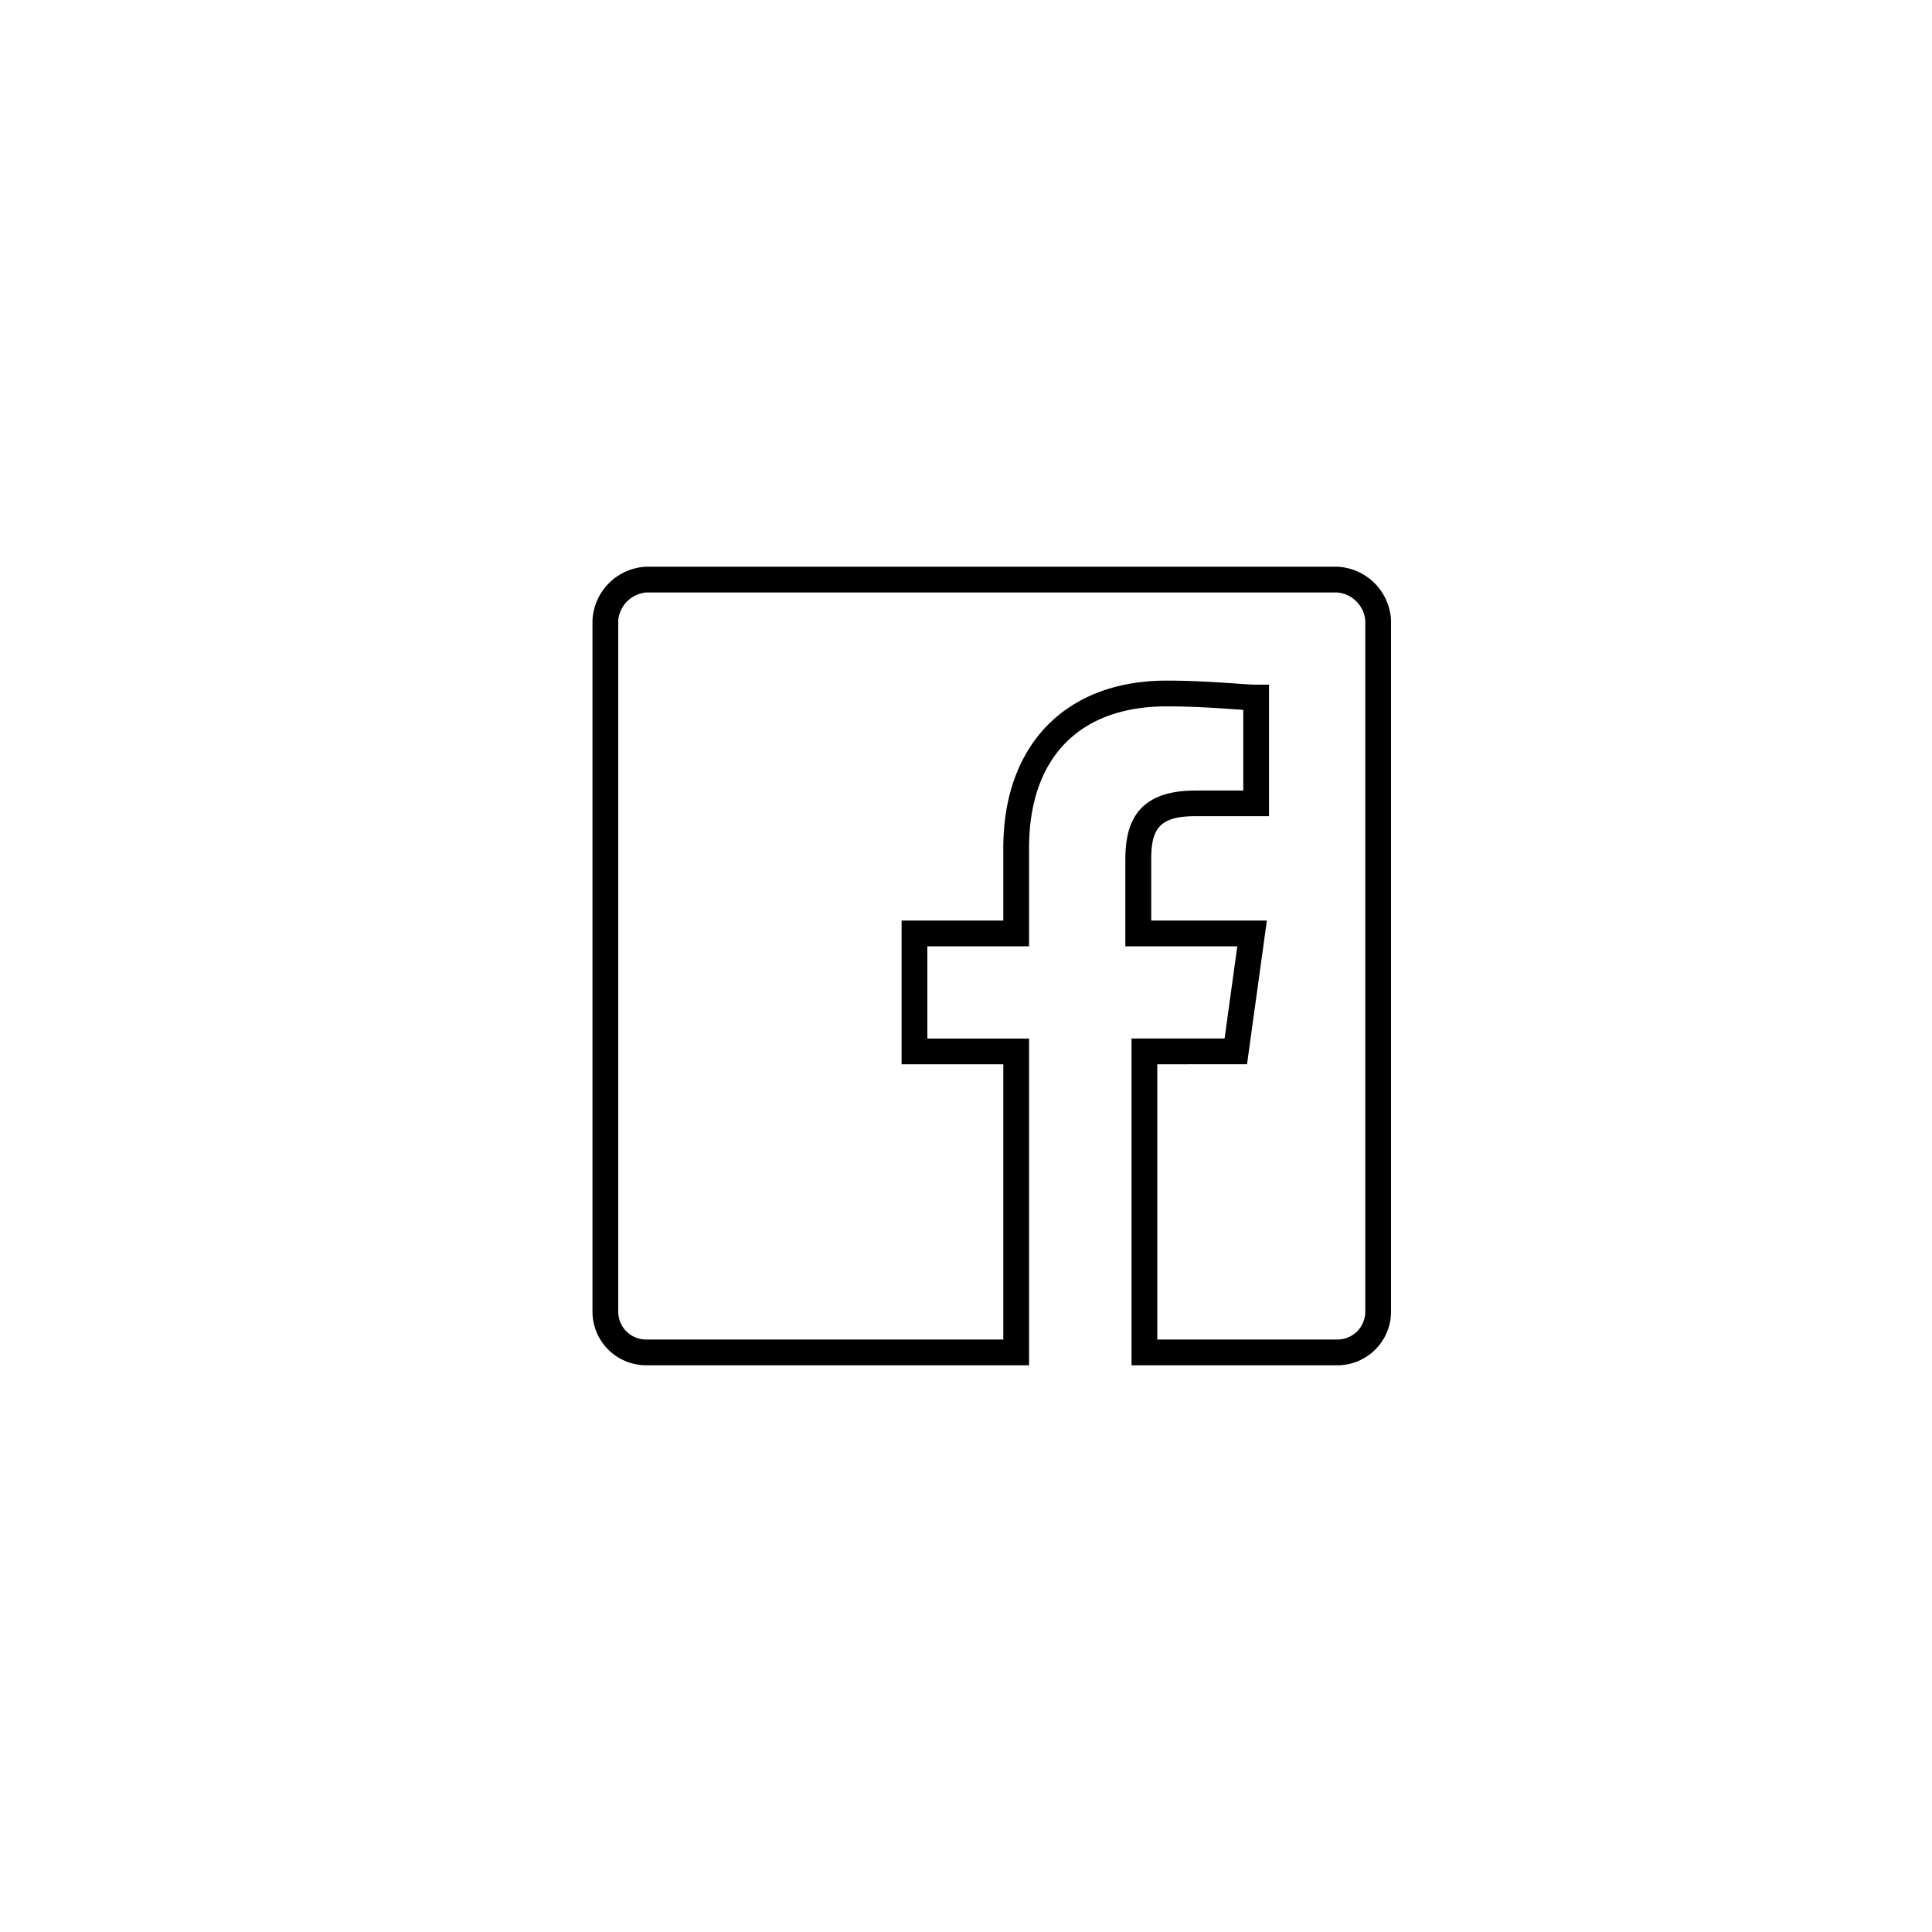 <svg id="Layer_1" data-name="Layer 1" xmlns="http://www.w3.org/2000/svg" width="75" height="75" viewBox="0 0 75 75"><title>facebook--75x75</title><g id="UI-library"><g id="icons"><g id="social"><g id="_07_icons_04_social_facebook" data-name="07_icons/04_social/facebook"><g id="icon-facebook"><path d="M51.921,53H43.926V40.315h3.612l.494-3.579H43.685V33.4c0-1.262.308-2.711,2.71-2.711h1.869V27.557l-.359-.025c-.68-.047-1.613-.111-2.615-.111-3.395,0-5.342,2-5.342,5.5v3.815H36v3.579h3.948V53H25.079A2.084,2.084,0,0,1,23,50.921V24.079A2.19,2.19,0,0,1,25.079,22H51.921A2.191,2.191,0,0,1,54,24.079V50.921A2.084,2.084,0,0,1,51.921,53Zm-6.995-1h6.995A1.082,1.082,0,0,0,53,50.921V24.079A1.2,1.2,0,0,0,51.921,23H25.079A1.2,1.2,0,0,0,24,24.079V50.921A1.081,1.081,0,0,0,25.079,52H38.948V41.315H35V35.736h3.948V32.921c0-4.01,2.43-6.5,6.342-6.5,1.037,0,1.989.065,2.684.114.355.025.63.044.79.044h.5v5.105H46.4c-1.455,0-1.71.551-1.71,1.711v2.341H49.18l-.771,5.579H44.926Z"/></g></g></g></g></g></svg>